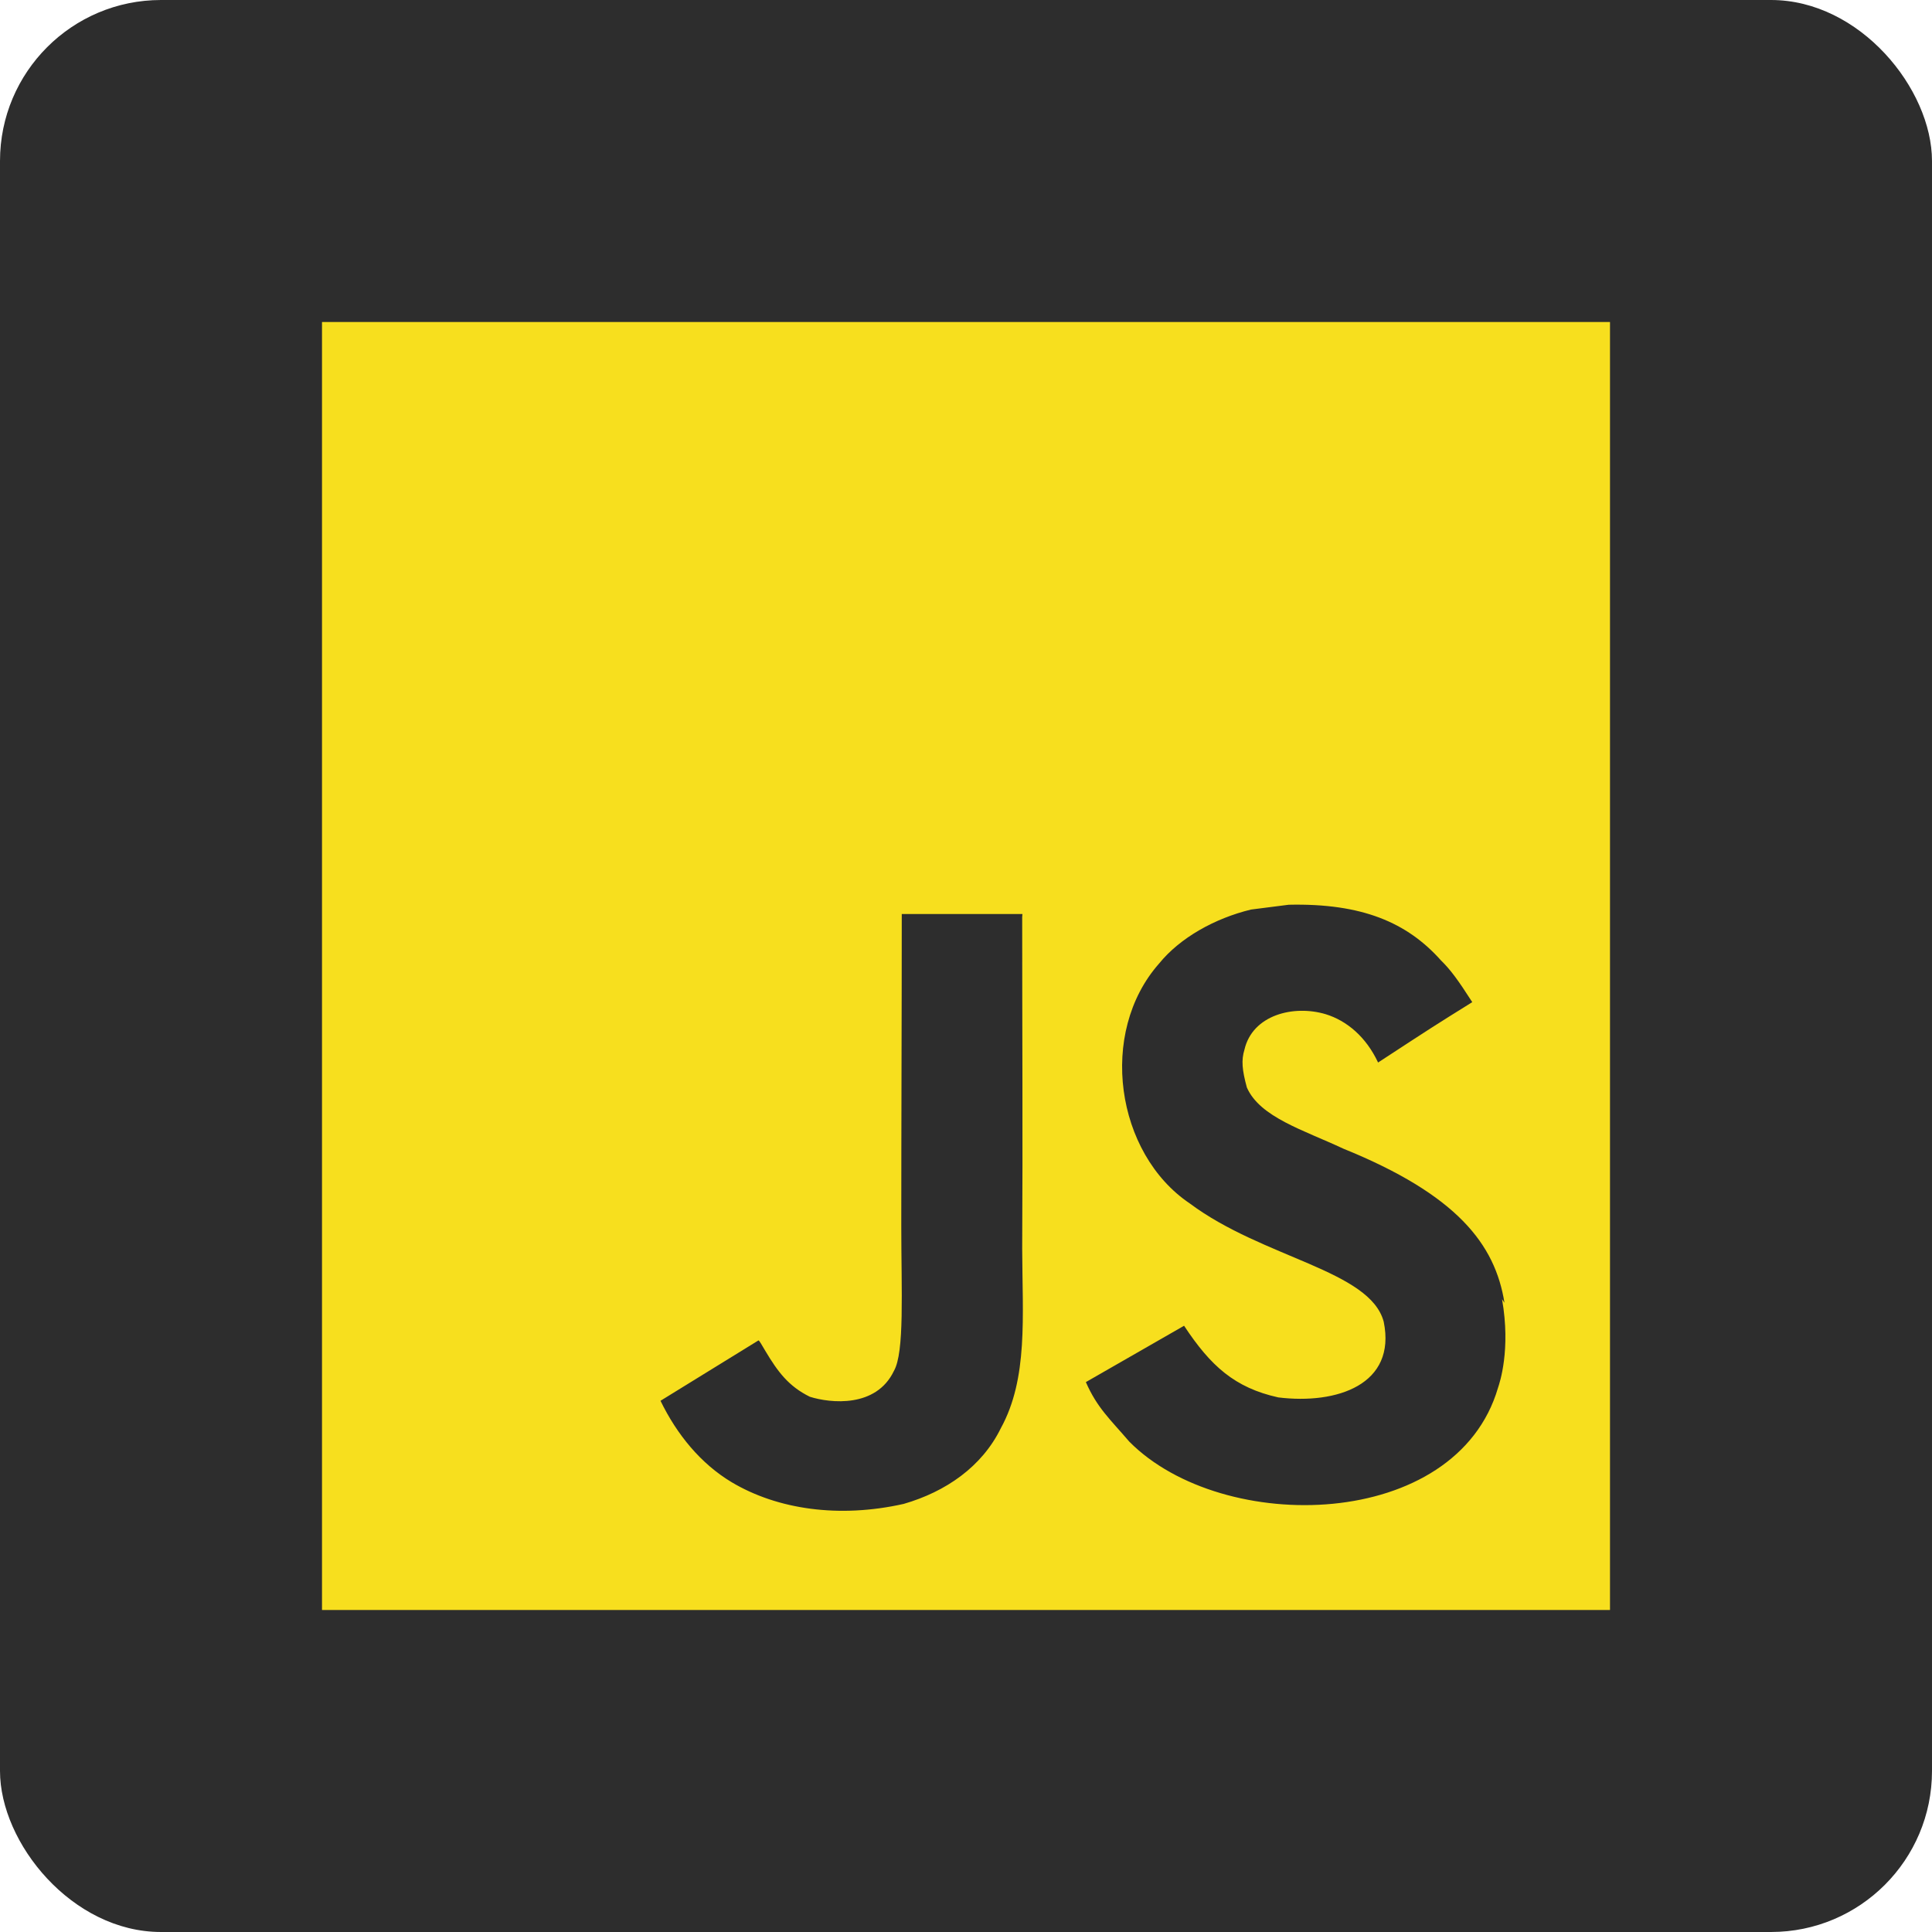 <svg width="24" height="24" viewBox="0 0 24 24" fill="none" xmlns="http://www.w3.org/2000/svg">
<rect width="24" height="24" rx="2" fill="#2D2D2D"/>
<path d="M4 4H20V20H4V4ZM18.689 16.184C18.573 15.454 18.097 14.841 16.687 14.269C16.197 14.039 15.651 13.879 15.489 13.509C15.429 13.289 15.419 13.169 15.459 13.039C15.559 12.608 16.069 12.479 16.469 12.599C16.729 12.679 16.969 12.879 17.119 13.199C17.809 12.748 17.809 12.748 18.289 12.449C18.109 12.169 18.02 12.048 17.899 11.929C17.479 11.459 16.919 11.219 16.009 11.239L15.539 11.299C15.089 11.409 14.659 11.649 14.399 11.969C13.639 12.829 13.859 14.329 14.779 14.949C15.689 15.629 17.019 15.779 17.189 16.419C17.349 17.199 16.609 17.449 15.879 17.359C15.338 17.239 15.039 16.969 14.709 16.469L13.489 17.169C13.629 17.489 13.789 17.629 14.029 17.909C15.189 19.079 18.089 19.019 18.609 17.239C18.629 17.179 18.769 16.769 18.659 16.139L18.689 16.184ZM12.701 11.354H11.202C11.202 12.646 11.196 13.93 11.196 15.224C11.196 16.045 11.238 16.799 11.104 17.031C10.884 17.491 10.317 17.432 10.06 17.351C9.796 17.221 9.662 17.041 9.507 16.781C9.465 16.711 9.433 16.651 9.422 16.651L8.205 17.401C8.409 17.821 8.705 18.182 9.088 18.412C9.658 18.752 10.424 18.862 11.226 18.682C11.748 18.531 12.198 18.221 12.433 17.741C12.773 17.121 12.701 16.361 12.698 15.511C12.706 14.141 12.698 12.771 12.698 11.391L12.701 11.354Z" fill="#F7DF1E"/>
</svg>
